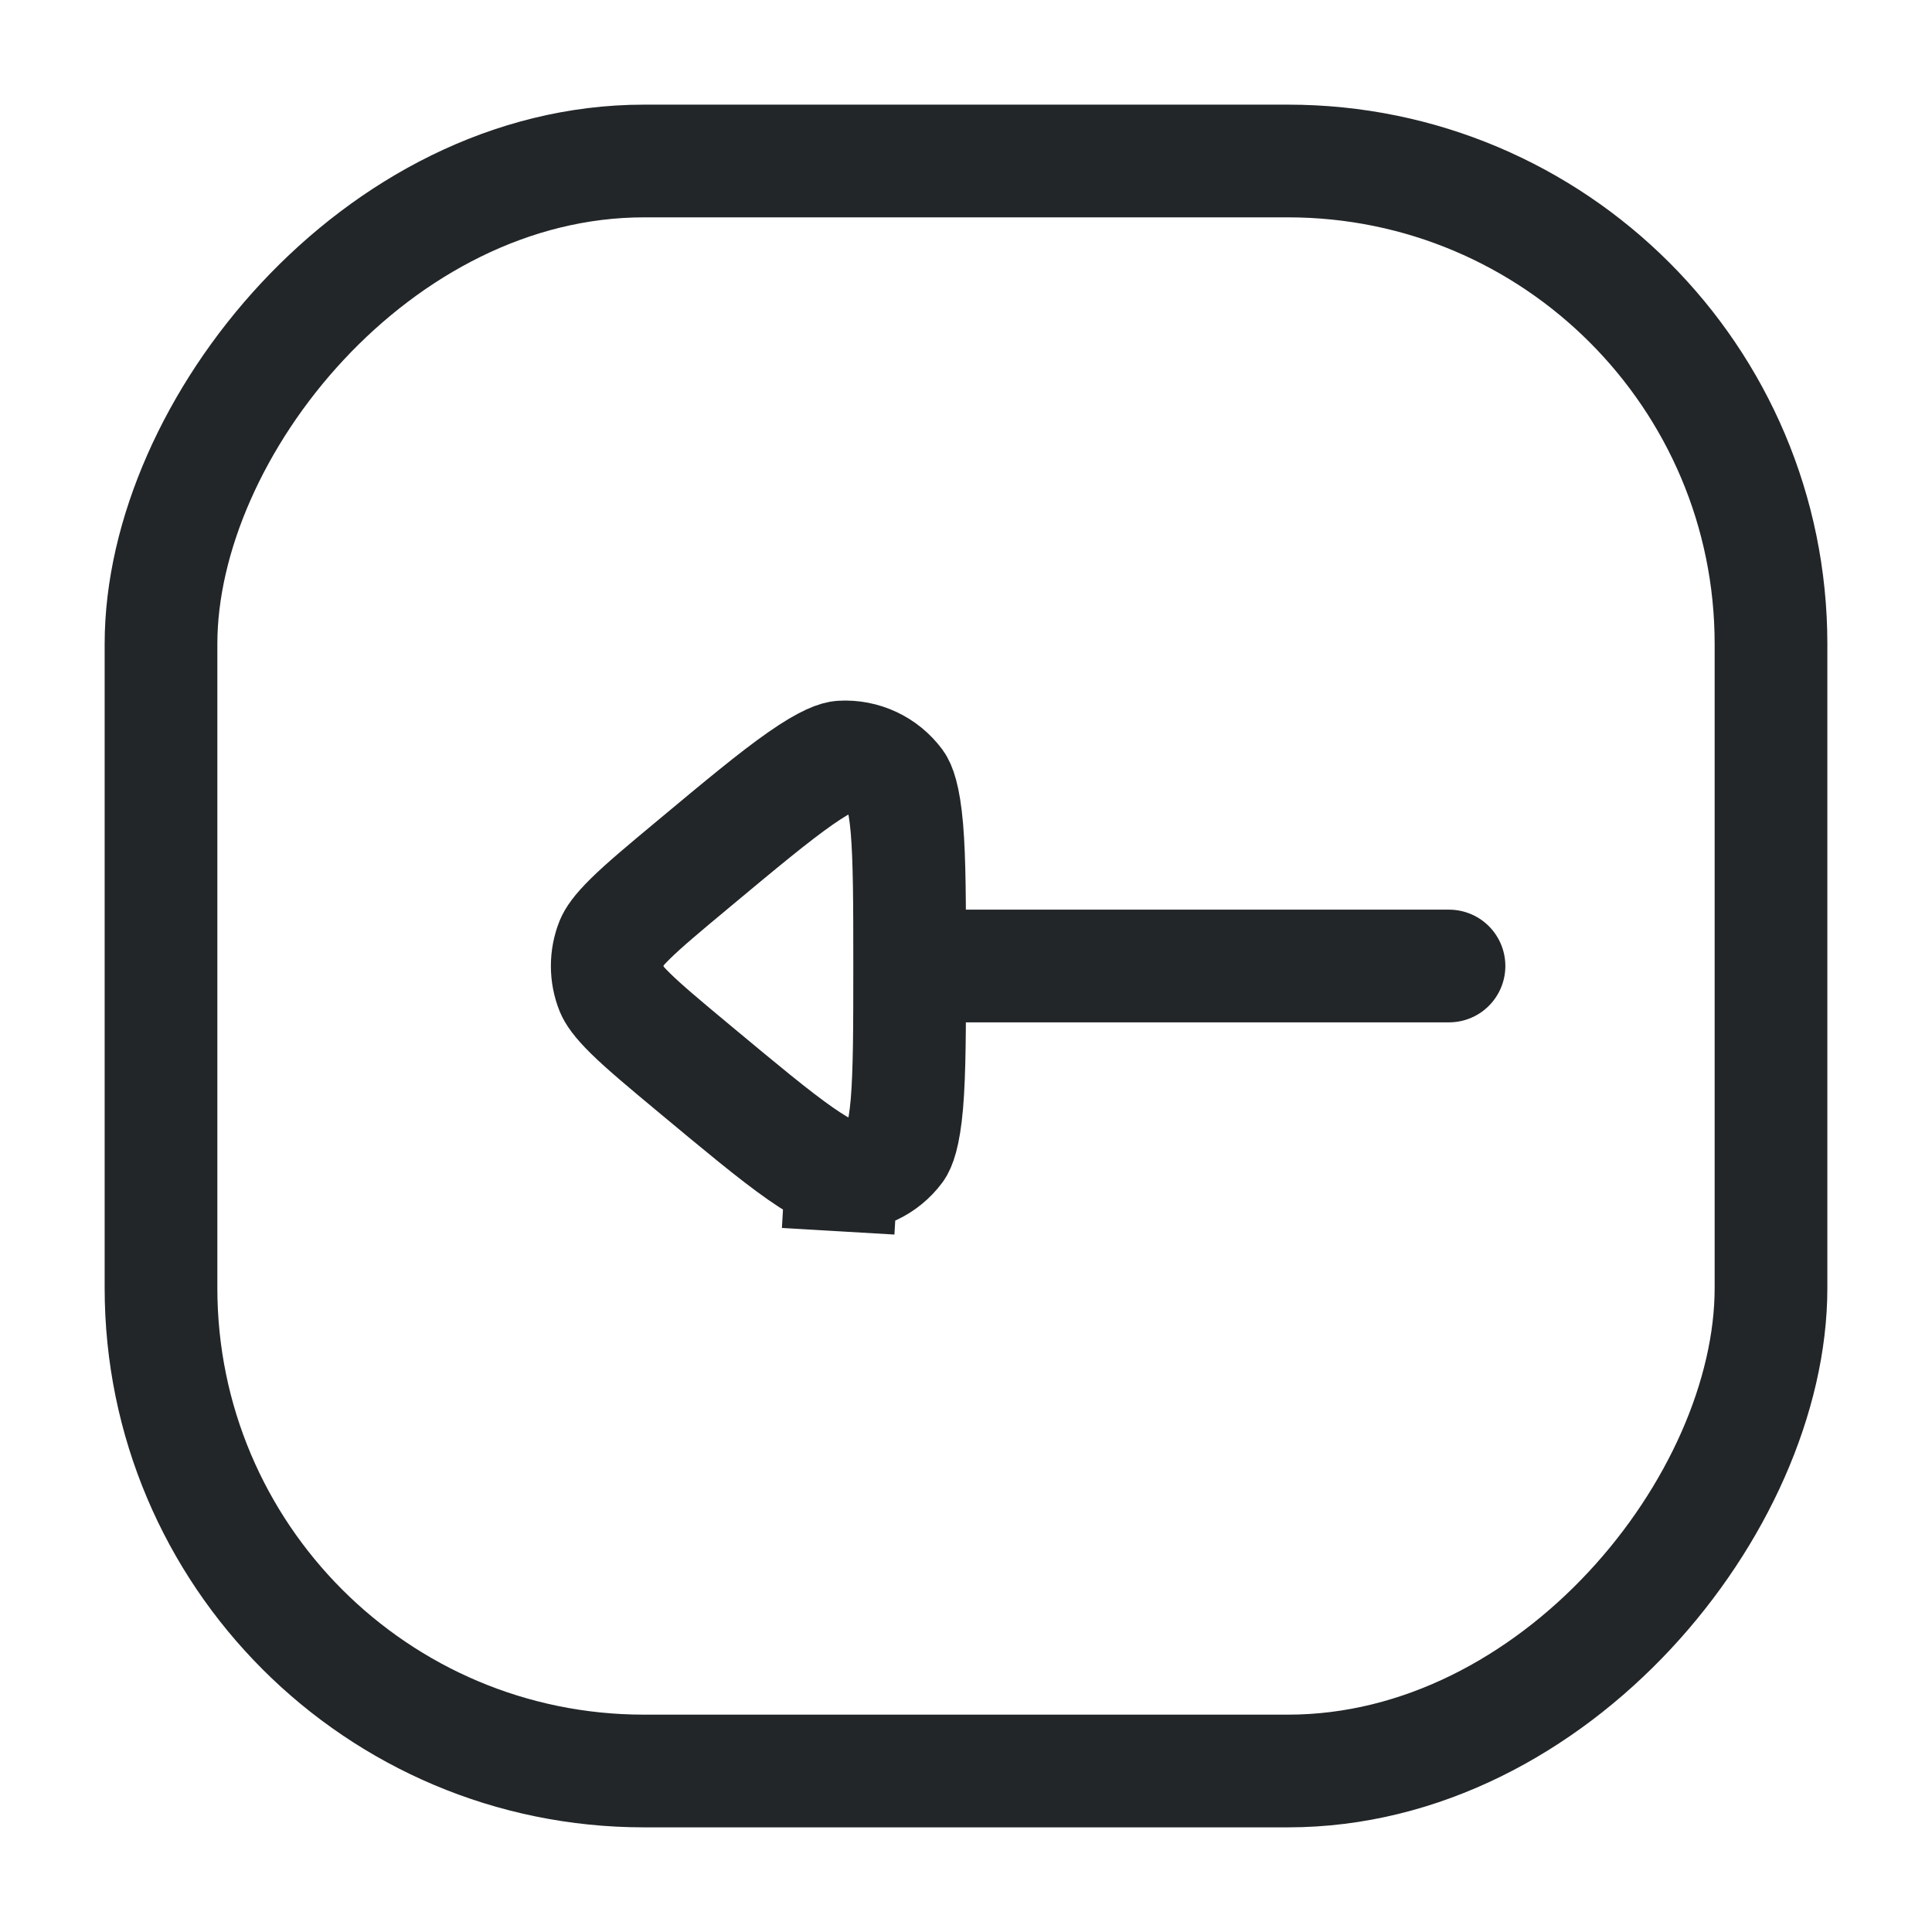 <svg width="24" height="24" viewBox="0 0 24 24" fill="none" xmlns="http://www.w3.org/2000/svg">
<path d="M18 12H12" stroke="#222628" stroke-width="1.4" stroke-linecap="round" stroke-linejoin="round"/>
<path d="M8.607 10.739C8.243 11.042 8.003 11.243 7.833 11.41C7.667 11.573 7.62 11.655 7.601 11.7C7.524 11.892 7.524 12.108 7.601 12.3C7.62 12.345 7.667 12.427 7.833 12.59C8.003 12.757 8.243 12.958 8.607 13.261C9.204 13.758 9.617 14.102 9.942 14.329C10.278 14.564 10.412 14.594 10.453 14.596L10.412 15.295L10.453 14.596C10.723 14.612 10.983 14.49 11.144 14.273C11.168 14.239 11.231 14.117 11.266 13.709C11.299 13.314 11.3 12.777 11.3 12C11.3 11.223 11.299 10.686 11.266 10.291C11.231 9.883 11.168 9.761 11.144 9.728C10.983 9.51 10.723 9.388 10.453 9.404C10.412 9.406 10.278 9.436 9.942 9.671C9.617 9.898 9.204 10.241 8.607 10.739Z" stroke="#222628" stroke-width="1.4"/>
<rect width="20" height="20" rx="6" transform="matrix(-1 0 0 1 22 2)" stroke="#222628" stroke-width="1.4"/>
</svg>
